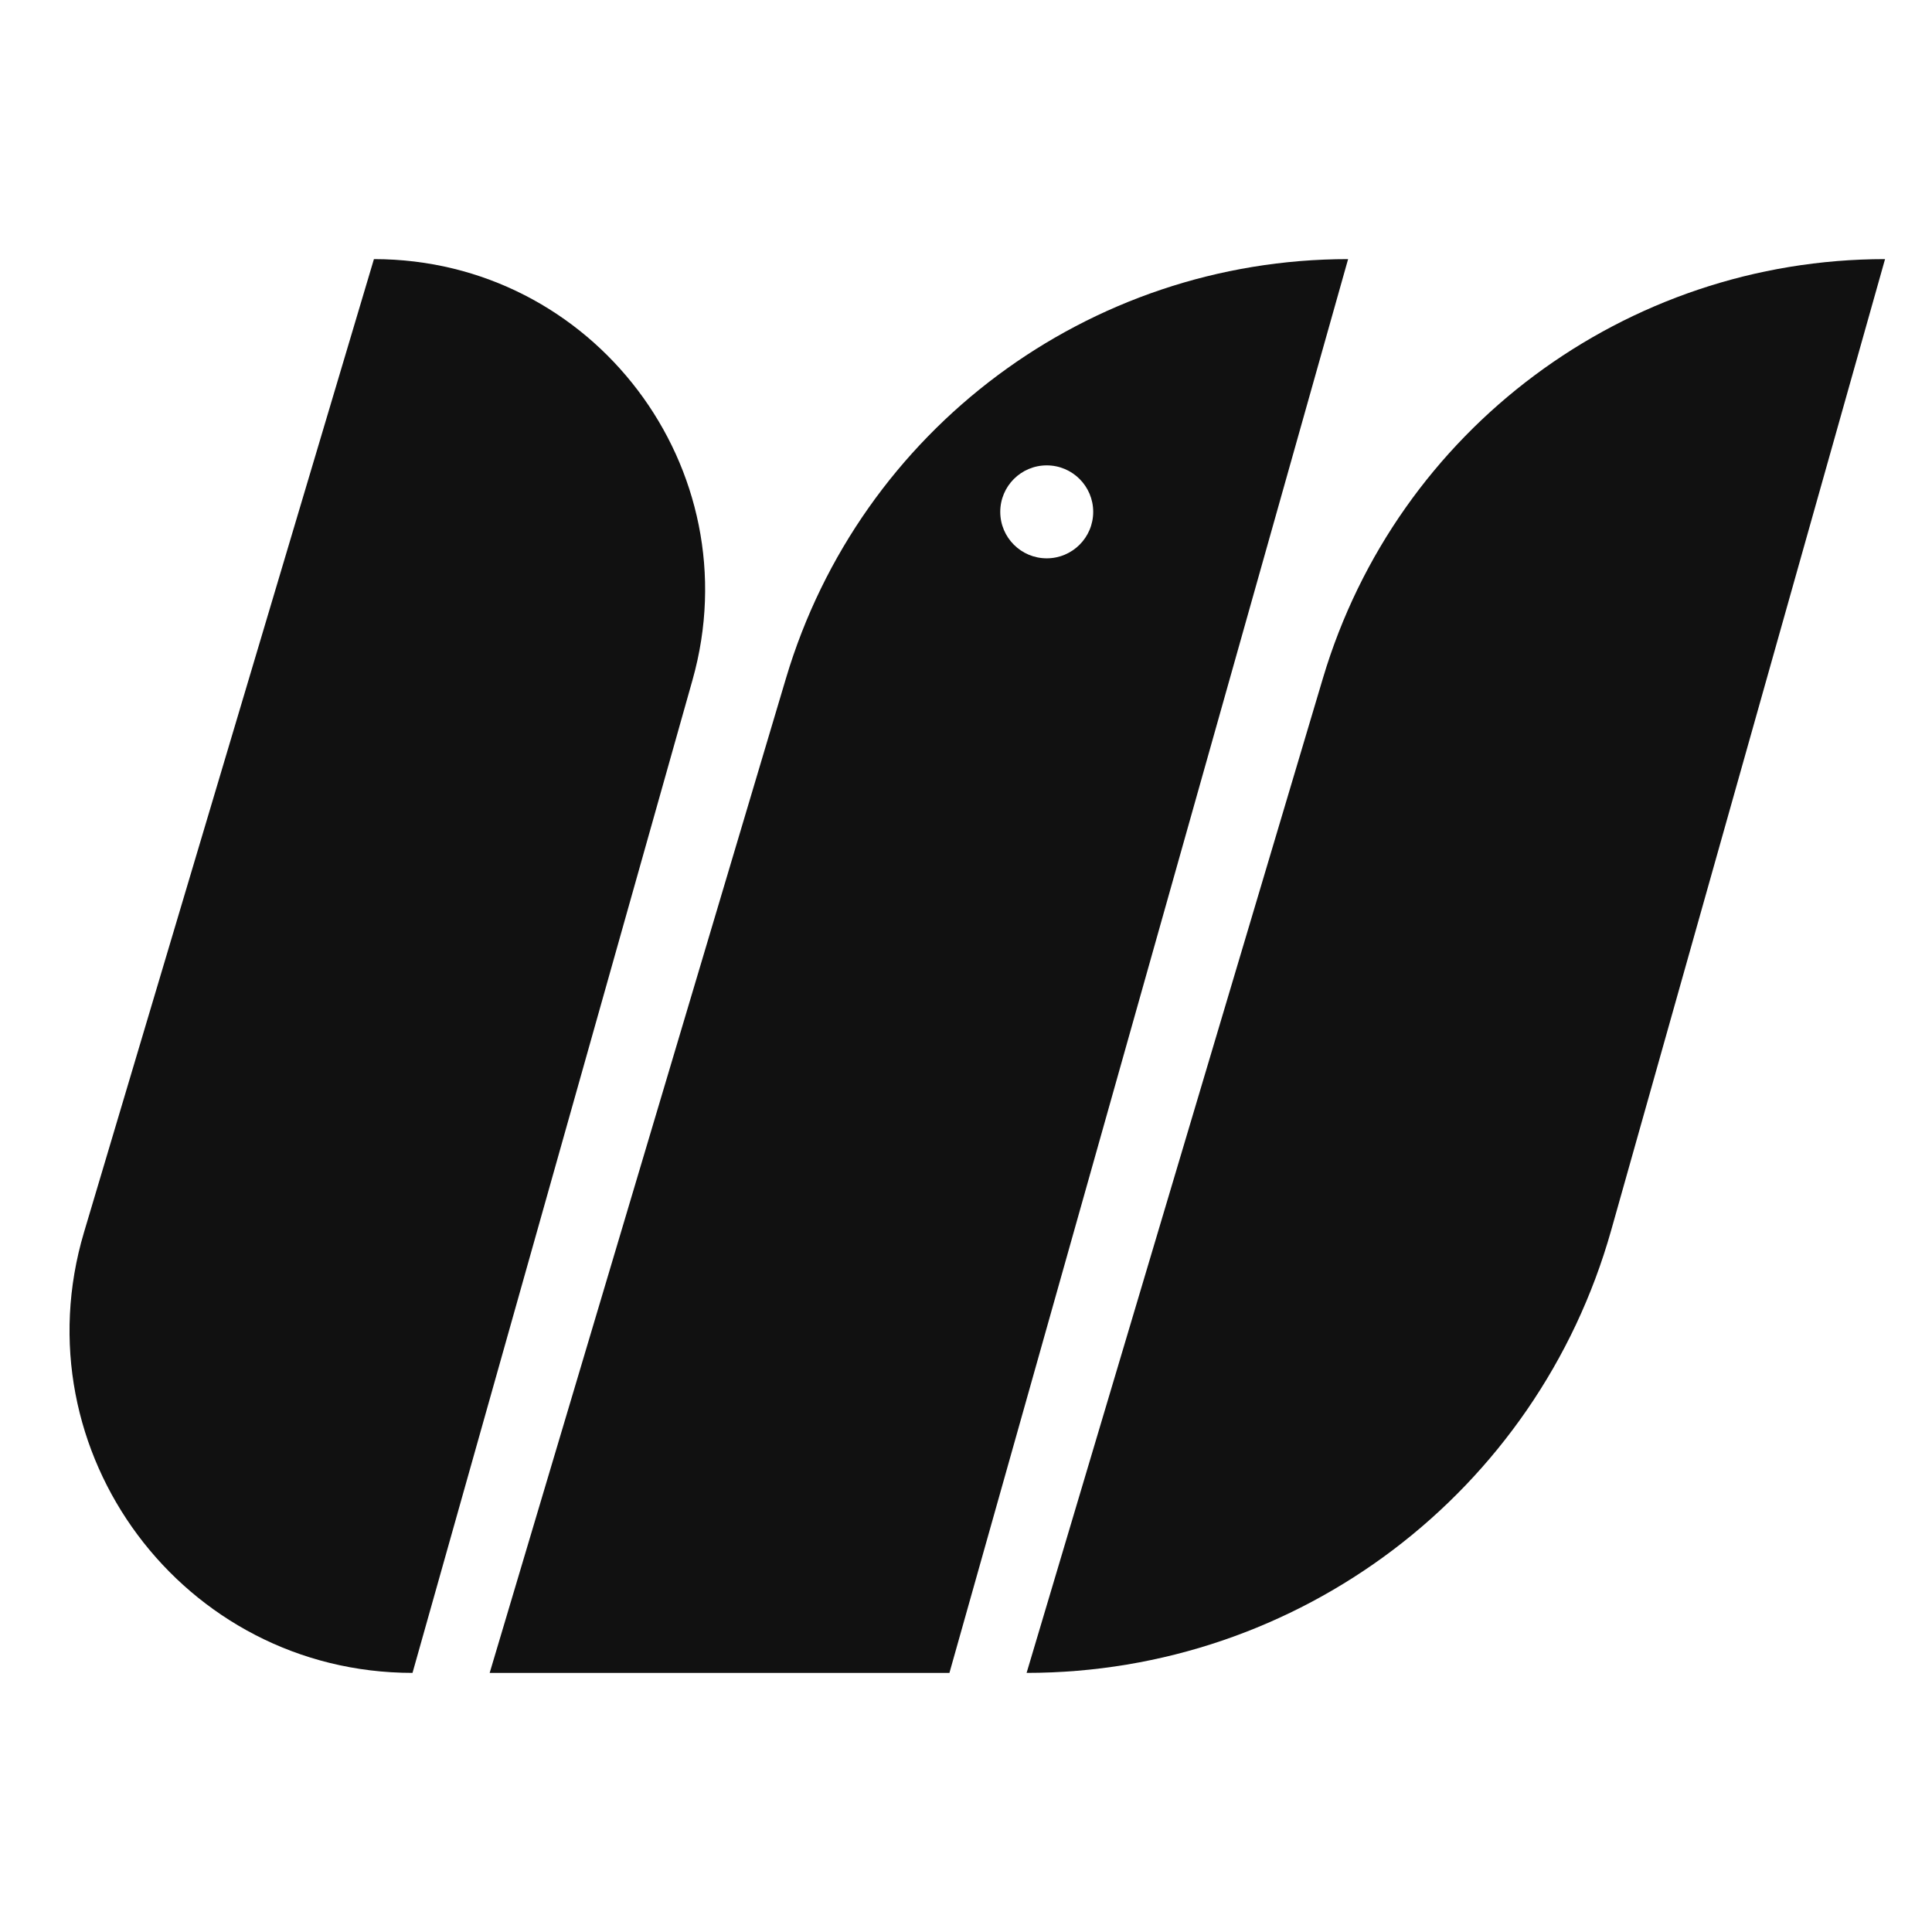 <?xml version="1.0" encoding="utf-8"?>
<!-- Generator: Adobe Illustrator 24.1.2, SVG Export Plug-In . SVG Version: 6.00 Build 0)  -->
<svg version="1.1" id="Layer_1" xmlns="http://www.w3.org/2000/svg" xmlns:xlink="http://www.w3.org/1999/xlink" x="0px" y="0px"
	 viewBox="0 0 512 512" style="enable-background:new 0 0 512 512;" xml:space="preserve">
<style type="text/css">
	.st0{fill:#111111;}
</style>
<g>
	<path class="st0" d="M99.095,68.669h-0l-76.83,257.892C4.913,384.806,48.545,443.331,109.32,443.331
		h0l74.203-263.134C199.306,124.226,157.249,68.669,99.095,68.669z"/>
	<path class="st0" d="M499.556,68.669h-0c-68.75,0-129.333,45.166-148.963,111.054l-78.533,263.608h0
		c72.068,0,135.351-47.906,154.911-117.269L499.556,68.669z"/>
	<path class="st0" d="M357.264,68.669c-68.75,0-129.333,45.166-148.963,111.054l-78.533,263.608h121.842
		l105.653-374.662H357.264z M277.394,147.962c-6.802,0-12.316-5.514-12.316-12.317
		c0-6.802,5.514-12.316,12.316-12.316c6.802,0,12.317,5.514,12.317,12.316
		C289.711,142.447,284.196,147.962,277.394,147.962z"/>
</g>
</svg>
